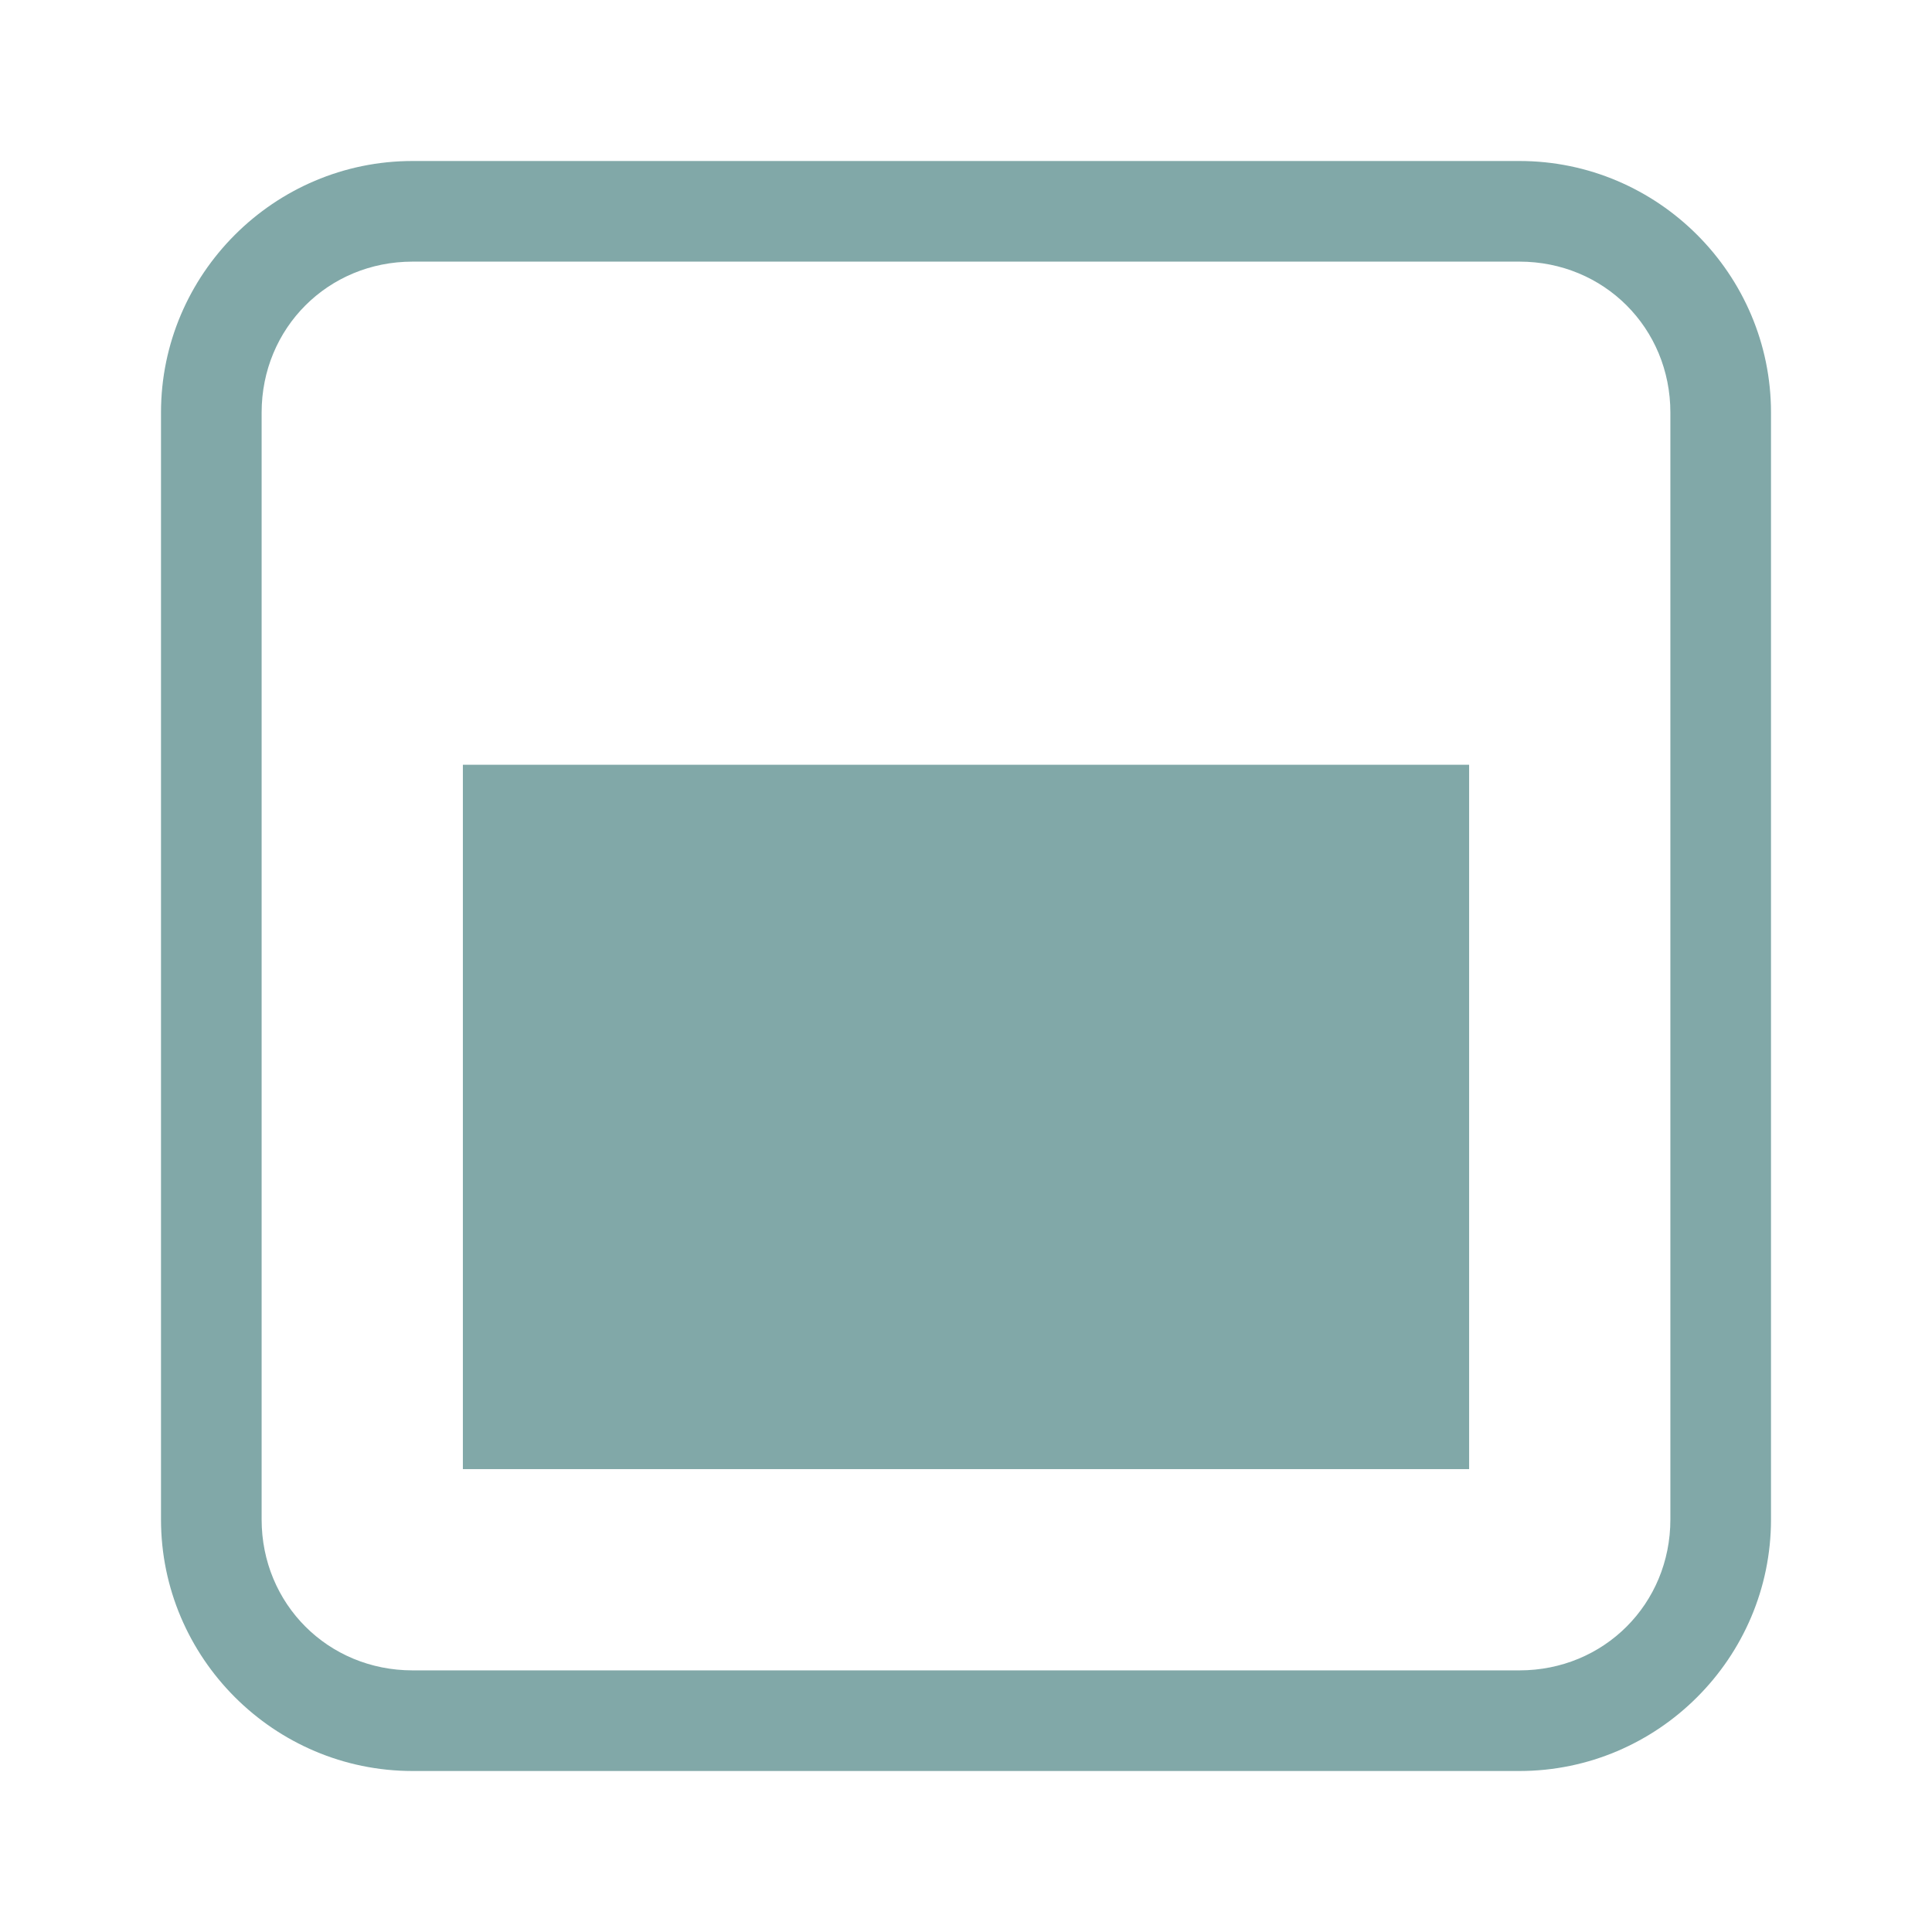 <?xml version="1.0" encoding="UTF-8" standalone="no"?>
<svg
   viewBox="0 0 48 48"
   version="1.1"
   id="svg6"
   sodipodi:docname="container_3.svg"
   inkscape:version="1.1 (c4e8f9e, 2021-05-24)"
   width="48"
   height="48"
   xmlns:inkscape="http://www.inkscape.org/namespaces/inkscape"
   xmlns:sodipodi="http://sodipodi.sourceforge.net/DTD/sodipodi-0.dtd"
   xmlns="http://www.w3.org/2000/svg"
   xmlns:svg="http://www.w3.org/2000/svg">
  <defs
     id="defs10" />
  <sodipodi:namedview
     id="namedview8"
     pagecolor="#ffffff"
     bordercolor="#666666"
     borderopacity="1.0"
     inkscape:pageshadow="2"
     inkscape:pageopacity="0.0"
     inkscape:pagecheckerboard="0"
     showgrid="false"
     inkscape:zoom="20.416667"
     inkscape:cx="12.02449"
     inkscape:cy="12.02449"
     inkscape:window-width="1358"
     inkscape:window-height="710"
     inkscape:window-x="0"
     inkscape:window-y="30"
     inkscape:window-maximized="1"
     inkscape:current-layer="svg6" />
  <path
     d="M 10.25,4 C 6.81,4 4,6.81 4,10.25 v 27.5 C 4,41.19 6.81,44 10.25,44 h 27.5 C 41.19,44 44,41.19 44,37.75 V 10.25 C 44,6.81 41.19,4 37.75,4 Z m 0,2.5 h 27.5 c 2.1,0 3.75,1.65 3.75,3.75 v 27.5 c 0,2.1 -1.65,3.75 -3.75,3.75 H 10.25 C 8.15,41.5 6.5,39.85 6.5,37.75 V 10.25 C 6.5,8.15 8.15,6.5 10.25,6.5"
     fill="#d8dee9"
     id="path2"
     style="fill:#81a8a8;fill-opacity:1;stroke-width:2.5" />
  <rect
     x="11.5"
     y="19"
     width="25"
     height="17.5"
     fill="#d8dee9"
     id="rect4"
     style="fill:#81a8a8;fill-opacity:1;stroke-width:2.5" />
</svg>
